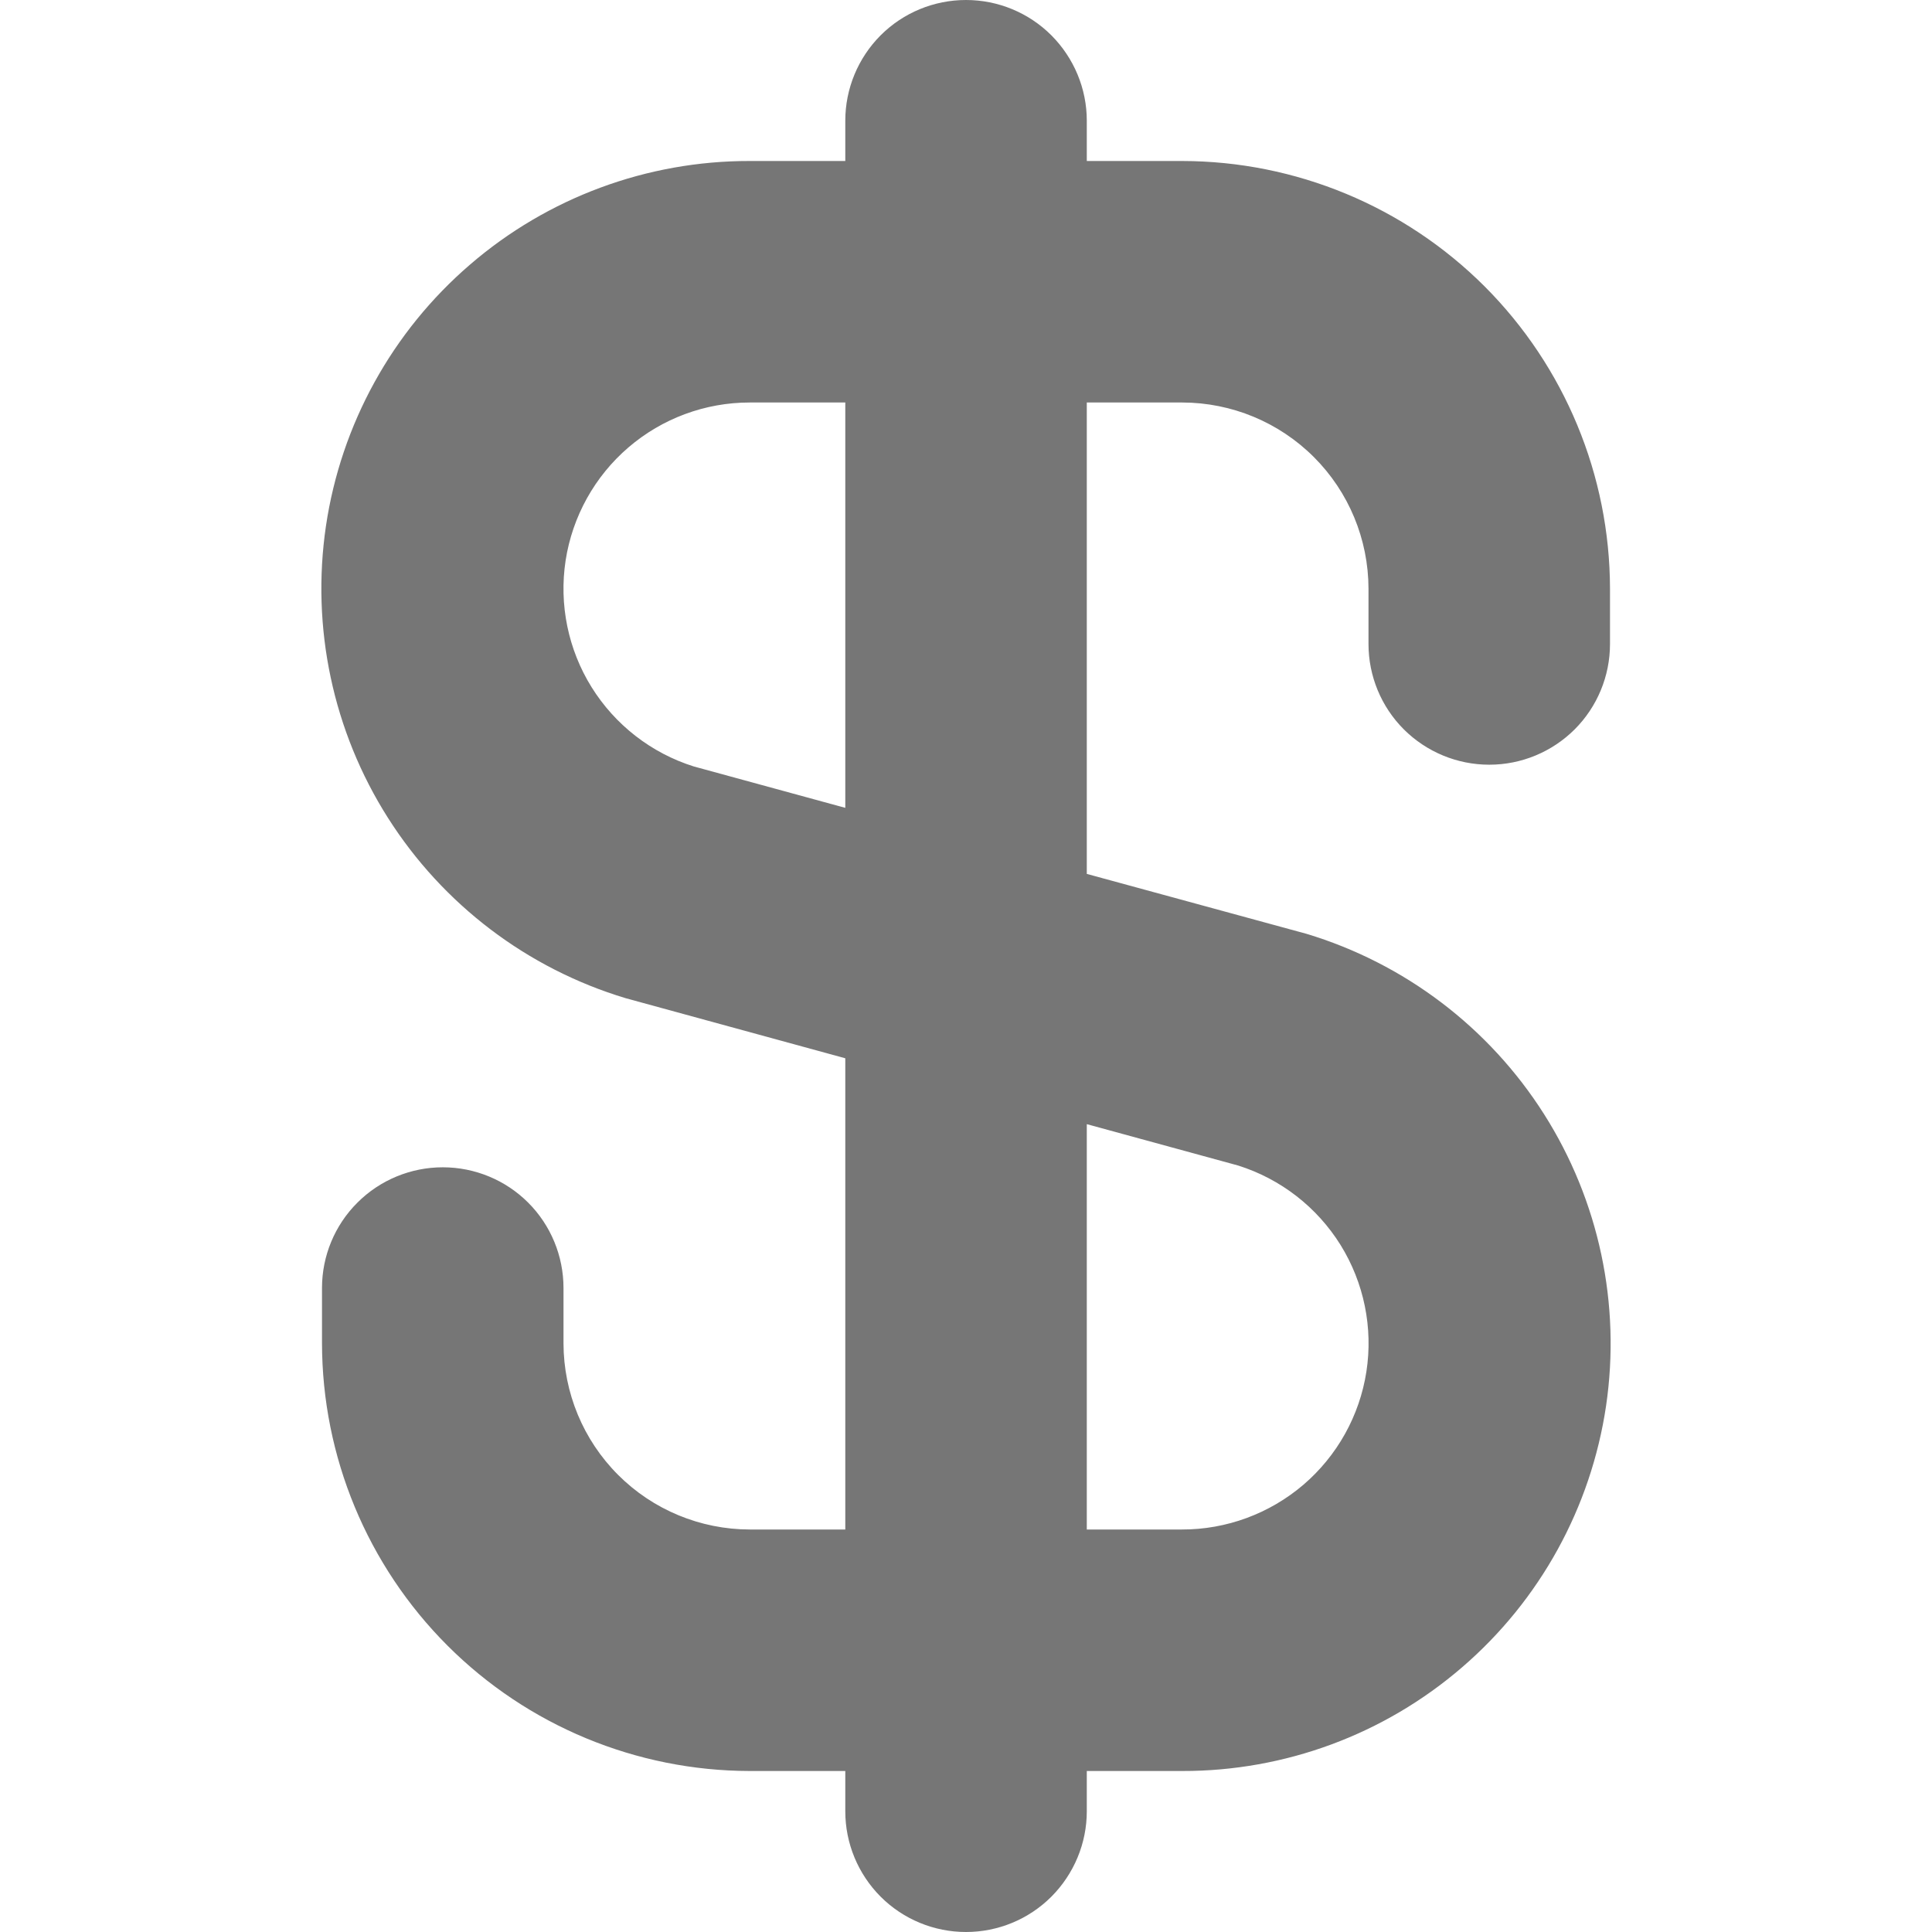 <svg width="21" height="21" viewBox="0 0 21 21" fill="none" xmlns="http://www.w3.org/2000/svg">
<g clip-path="url(#clip0_144_1370)">
<path d="M16.188 8.312C16.536 8.312 16.869 8.174 17.116 7.928C17.362 7.682 17.5 7.348 17.5 7V6.399C17.498 5.166 17.008 3.985 16.137 3.113C15.265 2.242 14.084 1.752 12.851 1.75H11.813V1.312C11.813 0.964 11.674 0.631 11.428 0.384C11.182 0.138 10.848 0 10.5 0C10.152 0 9.818 0.138 9.572 0.384C9.326 0.631 9.188 0.964 9.188 1.312V1.75H8.149C7.033 1.748 5.953 2.148 5.108 2.877C4.262 3.605 3.707 4.613 3.543 5.717C3.38 6.822 3.619 7.948 4.217 8.89C4.815 9.832 5.732 10.528 6.801 10.85L9.188 11.503V16.625H8.149C7.612 16.624 7.098 16.411 6.719 16.032C6.339 15.652 6.126 15.138 6.125 14.601V14C6.125 13.652 5.987 13.318 5.741 13.072C5.495 12.826 5.161 12.688 4.813 12.688C4.465 12.688 4.131 12.826 3.885 13.072C3.638 13.318 3.5 13.652 3.5 14V14.601C3.502 15.834 3.992 17.015 4.864 17.887C5.735 18.758 6.917 19.248 8.149 19.25H9.188V19.688C9.188 20.036 9.326 20.369 9.572 20.616C9.818 20.862 10.152 21 10.5 21C10.848 21 11.182 20.862 11.428 20.616C11.674 20.369 11.813 20.036 11.813 19.688V19.25H12.851C13.967 19.252 15.047 18.852 15.892 18.123C16.738 17.395 17.293 16.387 17.457 15.283C17.62 14.178 17.381 13.053 16.783 12.11C16.185 11.168 15.268 10.472 14.2 10.15L11.813 9.499V4.375H12.851C13.388 4.376 13.902 4.589 14.282 4.969C14.661 5.348 14.874 5.862 14.875 6.399V7C14.875 7.348 15.013 7.682 15.259 7.928C15.506 8.174 15.839 8.312 16.188 8.312ZM13.459 12.669C13.921 12.815 14.315 13.121 14.571 13.532C14.826 13.943 14.926 14.432 14.852 14.91C14.778 15.388 14.535 15.824 14.167 16.139C13.799 16.453 13.331 16.626 12.847 16.625H11.813V12.219L13.459 12.669ZM9.188 8.781L7.541 8.331C7.08 8.186 6.686 7.88 6.43 7.469C6.175 7.059 6.075 6.57 6.148 6.092C6.222 5.614 6.464 5.178 6.831 4.863C7.198 4.548 7.665 4.375 8.149 4.375H9.188V8.781Z" fill="#767676"/>
</g>
<defs>
<clipPath id="clip0_144_1370">
<rect width="21" height="21" fill="white"/>
</clipPath>
</defs>
</svg>
